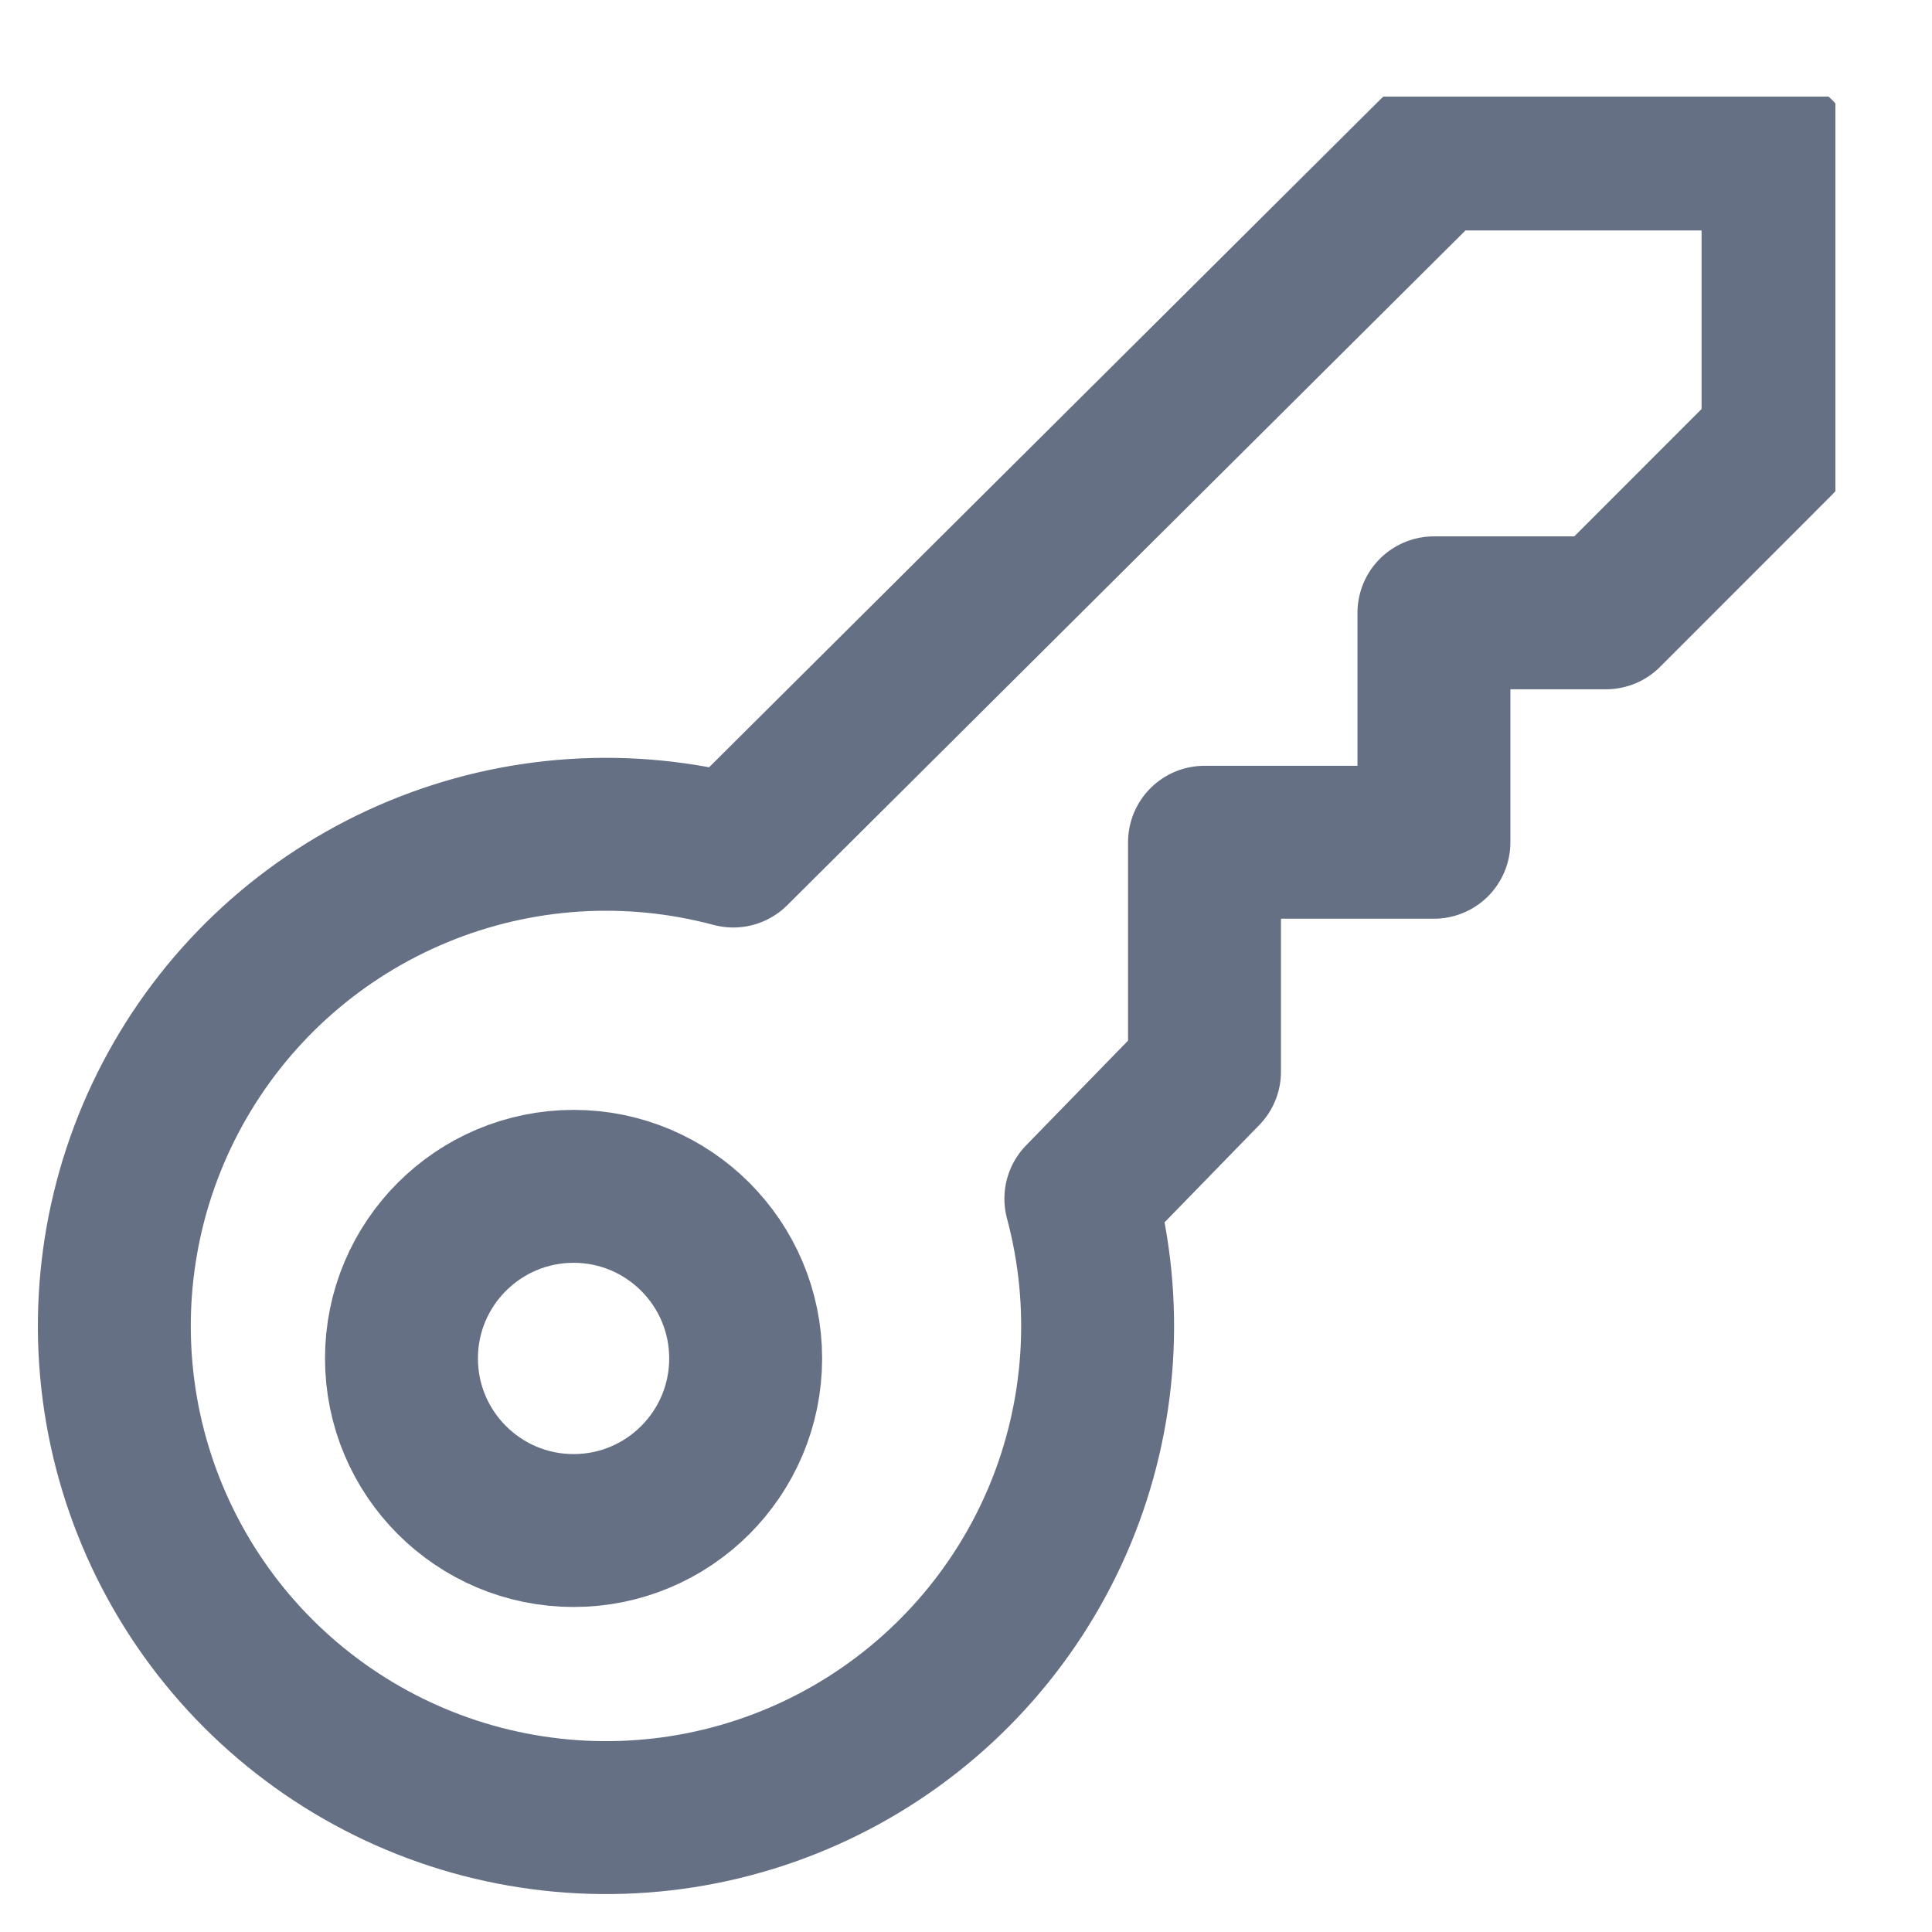 <svg width="20" height="20" viewBox="0 0 20 20" fill="none" xmlns="http://www.w3.org/2000/svg">
<g clip-path="url(#clip0_2129_7132)">
<path d="M14.844 1.594L7.591 8.81C6.508 8.52 5.361 8.595 4.326 9.024C3.29 9.453 2.426 10.211 1.866 11.181C1.305 12.152 1.081 13.28 1.227 14.391C1.373 15.502 1.882 16.533 2.674 17.325C3.467 18.117 4.498 18.626 5.609 18.772C6.72 18.919 7.848 18.694 8.818 18.134C9.788 17.574 10.547 16.709 10.976 15.674C11.404 14.639 11.479 13.491 11.189 12.409L12.469 11.094V8.719H14.844V6.344H16.625L18.406 4.562V1.594H14.844Z" stroke="#667085" stroke-width="1.583" stroke-linecap="round" stroke-linejoin="round"/>
<path d="M5.938 15.844C6.921 15.844 7.719 15.046 7.719 14.062C7.719 13.079 6.921 12.281 5.938 12.281C4.954 12.281 4.156 13.079 4.156 14.062C4.156 15.046 4.954 15.844 5.938 15.844Z" stroke="#667085" stroke-width="1.583" stroke-linecap="round" stroke-linejoin="round"/>
</g>
<defs>
<clipPath id="clip0_2129_7132">
<rect width="19" height="19" fill="white" transform="translate(0 1)"/>
</clipPath>
</defs>
</svg>
